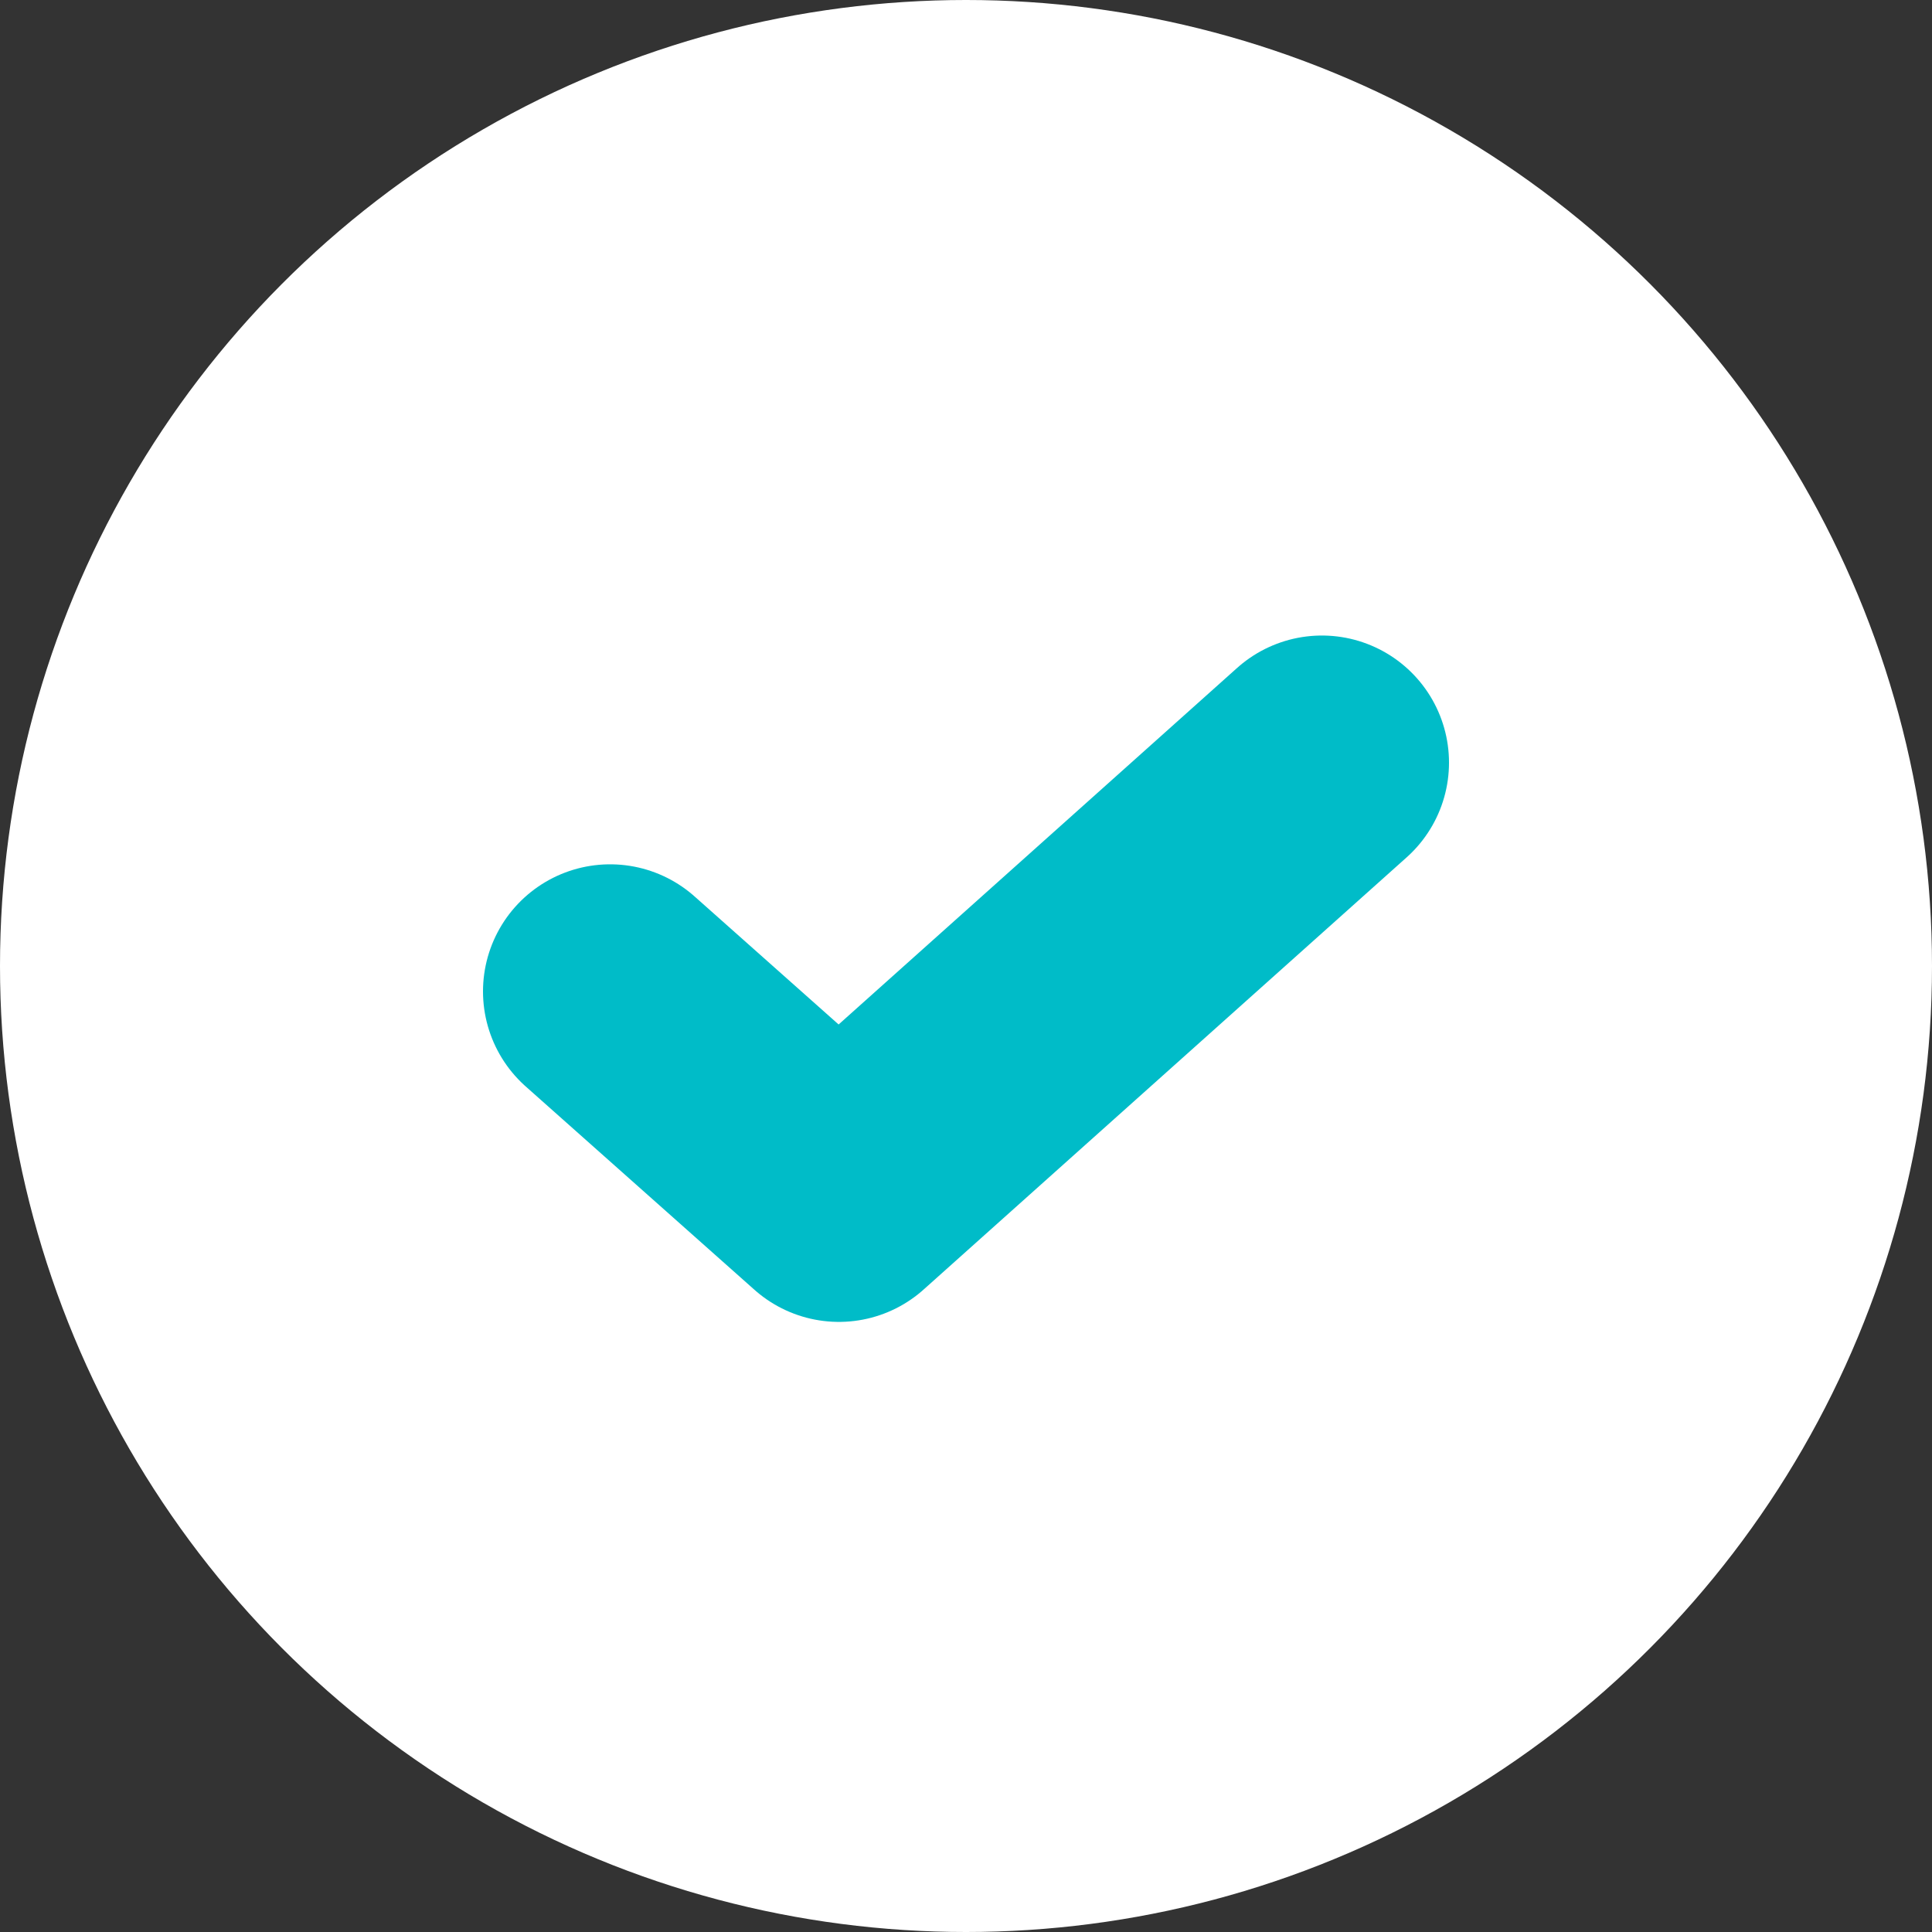 <svg width="38" height="38" viewBox="0 0 38 38" fill="none" xmlns="http://www.w3.org/2000/svg">
<rect x="0" y="0" width="38" height="38" fill="#333333" stroke="none"/>
<circle cx="19" cy="19" r="19" fill="white"/>
<path d="M12 19.5L16.5 23.5L26 15" stroke="#00BCC8" stroke-width="5" stroke-linecap="round" stroke-linejoin="round"/>
</svg>
